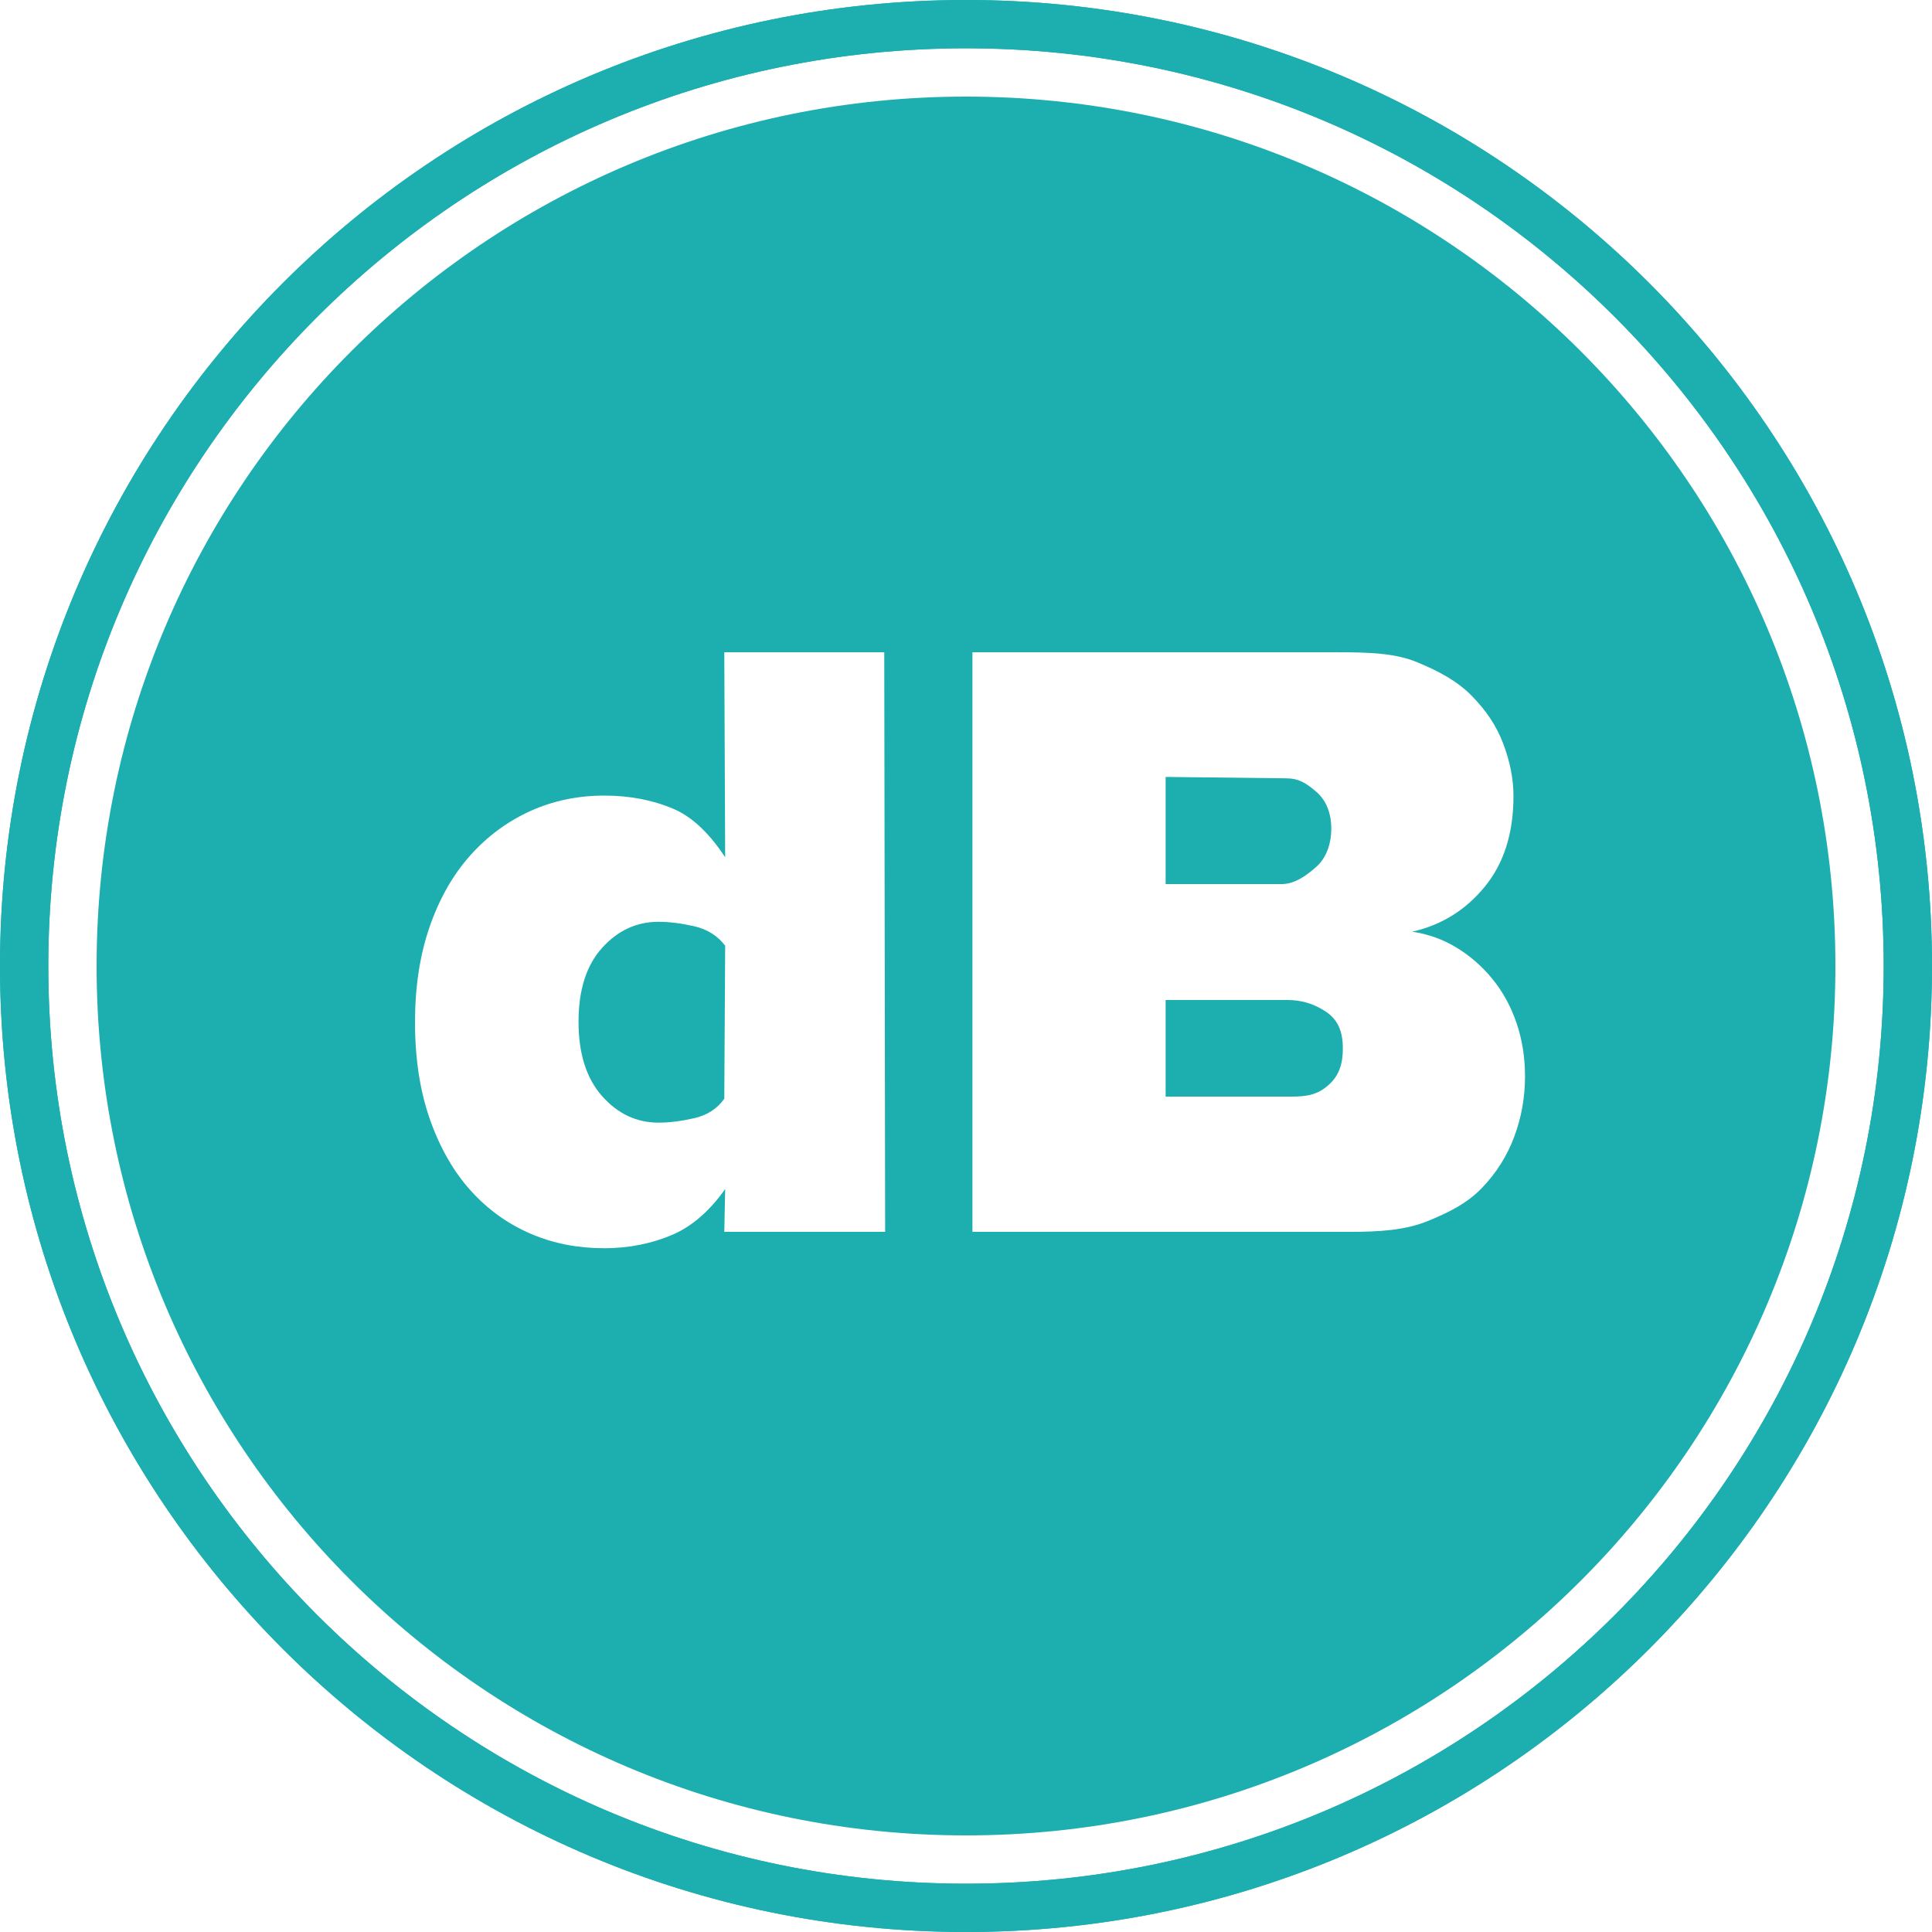 <?xml version="1.0" encoding="UTF-8" standalone="no"?>
<svg width="100px" height="100px" viewBox="0 0 100 100" version="1.1" xmlns="http://www.w3.org/2000/svg" xmlns:xlink="http://www.w3.org/1999/xlink" xmlns:sketch="http://www.bohemiancoding.com/sketch/ns">
    <!-- Generator: Sketch 3.5.1 (25234) - http://www.bohemiancoding.com/sketch -->
    <title>Export logo Copy</title>
    <desc>Created with Sketch.</desc>
    <defs></defs>
    <g id="Page-1" stroke="none" stroke-width="1" fill="none" fill-rule="evenodd" sketch:type="MSPage">
        <g id="Export-logo-Copy" sketch:type="MSLayerGroup" fill="#1DAEB0">
            <path d="M50,97.5 C23.766,97.5 2.5,76.234 2.5,50 C2.5,23.766 23.766,2.5 50,2.5 C76.234,2.5 97.5,23.766 97.5,50 C97.5,76.234 76.234,97.5 50,97.5 M50,0 C22.386,0 0,22.386 0,50 C0,77.614 22.386,100 50,100 C77.614,100 100,77.614 100,50 C100,22.386 77.614,0 50,0" id="Fill-1" sketch:type="MSShapeGroup"></path>
            <path d="M50,97.5 C23.766,97.5 2.5,76.234 2.5,50 C2.5,23.766 23.766,2.5 50,2.5 C76.234,2.5 97.5,23.766 97.5,50 C97.5,76.234 76.234,97.5 50,97.5 M50,0 C22.386,0 0,22.386 0,50 C0,77.614 22.386,100 50,100 C77.614,100 100,77.614 100,50 C100,22.386 77.614,0 50,0" id="Fill-1" sketch:type="MSShapeGroup"></path>
            <path d="M68.125,44.873 C68.646,44.413 68.907,43.687 68.907,42.889 C68.907,42.092 68.646,41.422 68.125,40.977 C67.604,40.532 67.227,40.285 66.552,40.285 L60.333,40.214 L60.333,45.761 L66.331,45.761 C67.005,45.761 67.604,45.334 68.125,44.873" id="Fill-3" sketch:type="MSShapeGroup"></path>
            <path d="M68.585,52.335 C67.971,51.937 67.327,51.761 66.653,51.761 L60.333,51.761 L60.333,56.761 L66.653,56.761 C67.327,56.761 67.971,56.767 68.585,56.307 C69.198,55.847 69.505,55.257 69.505,54.275 C69.505,53.294 69.198,52.734 68.585,52.335" id="Fill-5" sketch:type="MSShapeGroup"></path>
            <path d="M35.925,47.941 C35.25,47.789 34.637,47.712 34.085,47.712 C32.95,47.712 31.976,48.162 31.164,49.063 C30.351,49.963 29.945,51.238 29.945,52.887 C29.945,54.535 30.351,55.818 31.164,56.734 C31.976,57.65 32.95,58.108 34.085,58.108 C34.637,58.108 35.25,58.031 35.925,57.879 C36.599,57.727 37.121,57.39 37.489,56.871 L37.535,48.948 C37.136,48.429 36.599,48.093 35.925,47.941" id="Fill-7" sketch:type="MSShapeGroup"></path>
            <path d="M78.383,58.821 C78.015,59.818 77.455,60.707 76.704,61.489 C75.952,62.271 75.009,62.752 73.875,63.212 C72.74,63.672 71.406,63.761 69.873,63.761 L50.333,63.761 L50.333,33.761 L69.229,33.761 C70.823,33.761 72.196,33.799 73.346,34.274 C74.496,34.75 75.439,35.262 76.175,36.013 C76.911,36.765 77.455,37.558 77.808,38.493 C78.16,39.429 78.337,40.316 78.337,41.205 C78.337,43.137 77.838,44.697 76.842,45.908 C75.845,47.12 74.595,47.887 73.093,48.224 C73.921,48.347 74.687,48.62 75.393,49.049 C76.098,49.479 76.719,50.022 77.256,50.681 C77.792,51.341 78.206,52.099 78.498,52.957 C78.789,53.816 78.935,54.736 78.935,55.717 C78.935,56.791 78.751,57.825 78.383,58.821 L78.383,58.821 Z M37.489,63.761 L37.535,61.546 C36.768,62.627 35.863,63.456 34.821,63.904 C33.779,64.351 32.597,64.608 31.279,64.608 C29.929,64.608 28.664,64.371 27.484,63.865 C26.303,63.359 25.268,62.624 24.379,61.642 C23.489,60.661 22.784,59.438 22.263,57.967 C21.741,56.494 21.481,54.81 21.481,52.908 C21.481,51.068 21.734,49.421 22.24,47.964 C22.746,46.508 23.444,45.281 24.333,44.285 C25.222,43.288 26.258,42.522 27.438,41.985 C28.618,41.449 29.899,41.18 31.279,41.18 C32.597,41.18 33.793,41.41 34.867,41.87 C35.94,42.33 36.829,43.298 37.535,44.371 L37.489,33.761 L45.769,33.761 L45.815,63.761 L37.489,63.761 Z M50,5 C25.147,5 5,25.147 5,50 C5,74.853 25.147,95 50,95 C74.853,95 95,74.853 95,50 C95,25.147 74.853,5 50,5 L50,5 Z" id="Fill-9" sketch:type="MSShapeGroup"></path>
        </g>
    </g>
</svg>